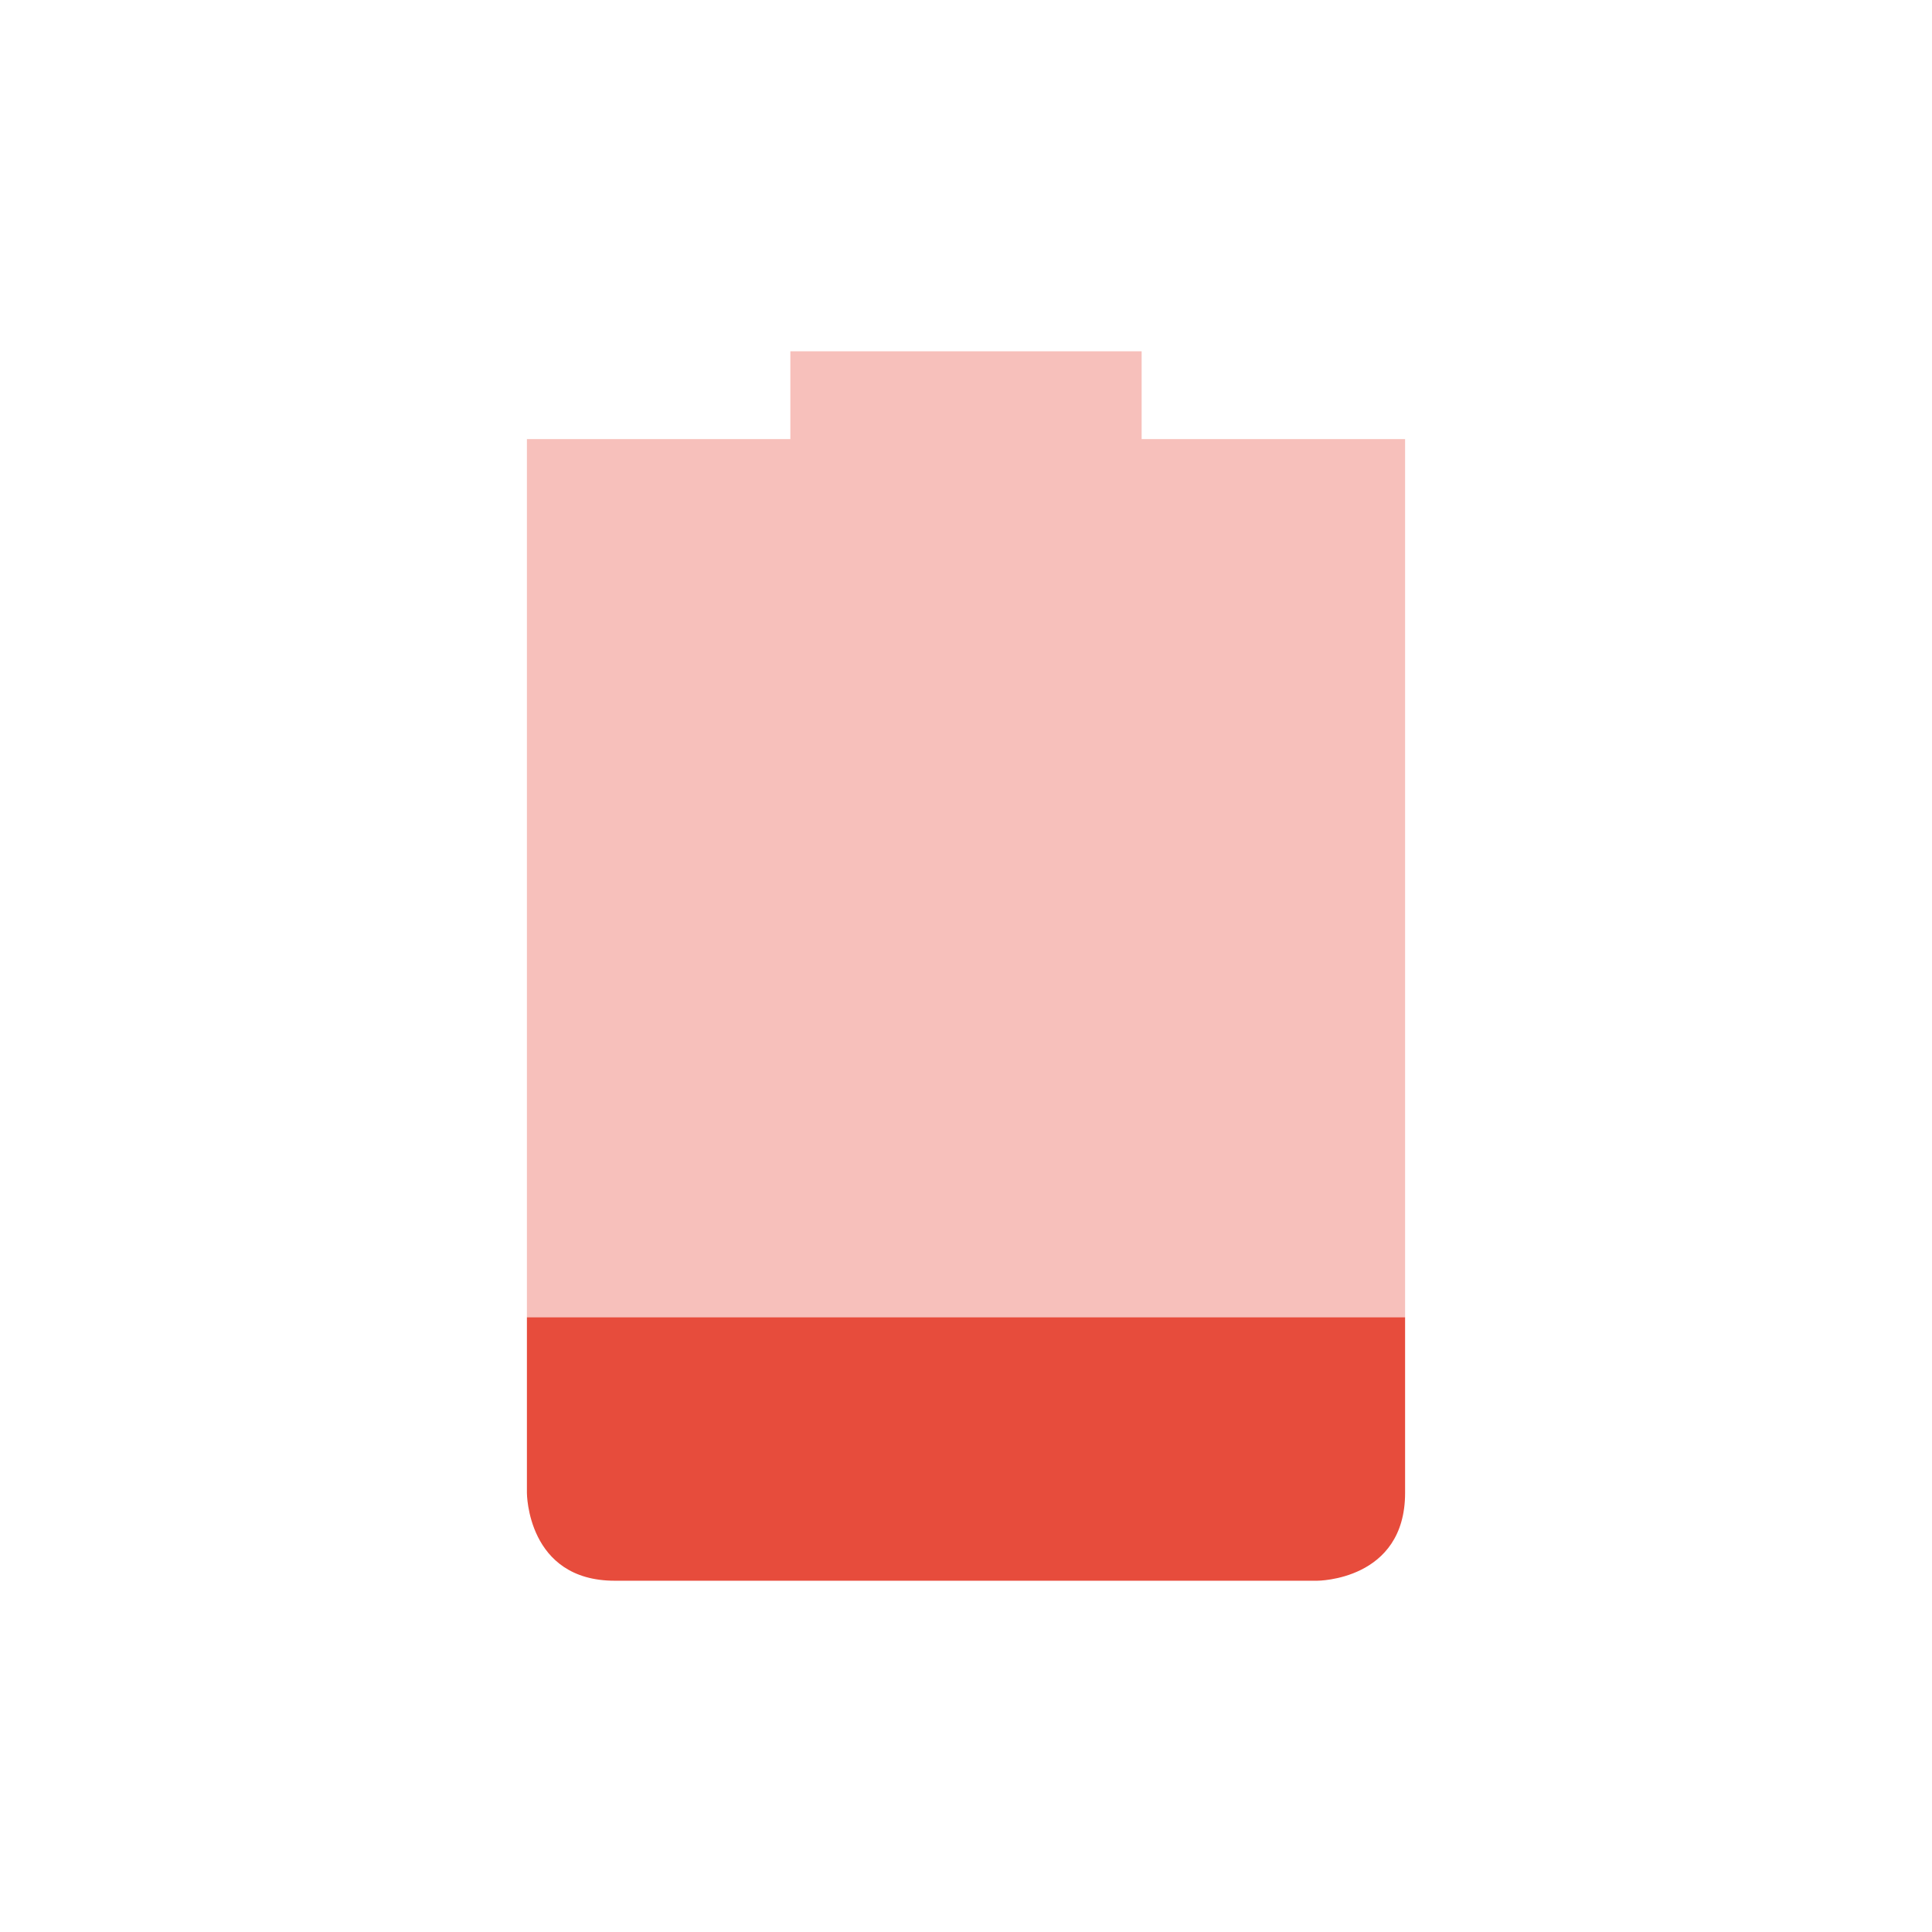 <svg height="22" width="22" xmlns="http://www.w3.org/2000/svg"><g class="error" fill="#e74c3c"><path d="m13 4v1h3v10h-10v-10h3v-1z" opacity=".35"/><path d="m16 15v2c0 1-1 1-1 1h-8c-1 0-1-1-1-1v-2z"/></g></svg>